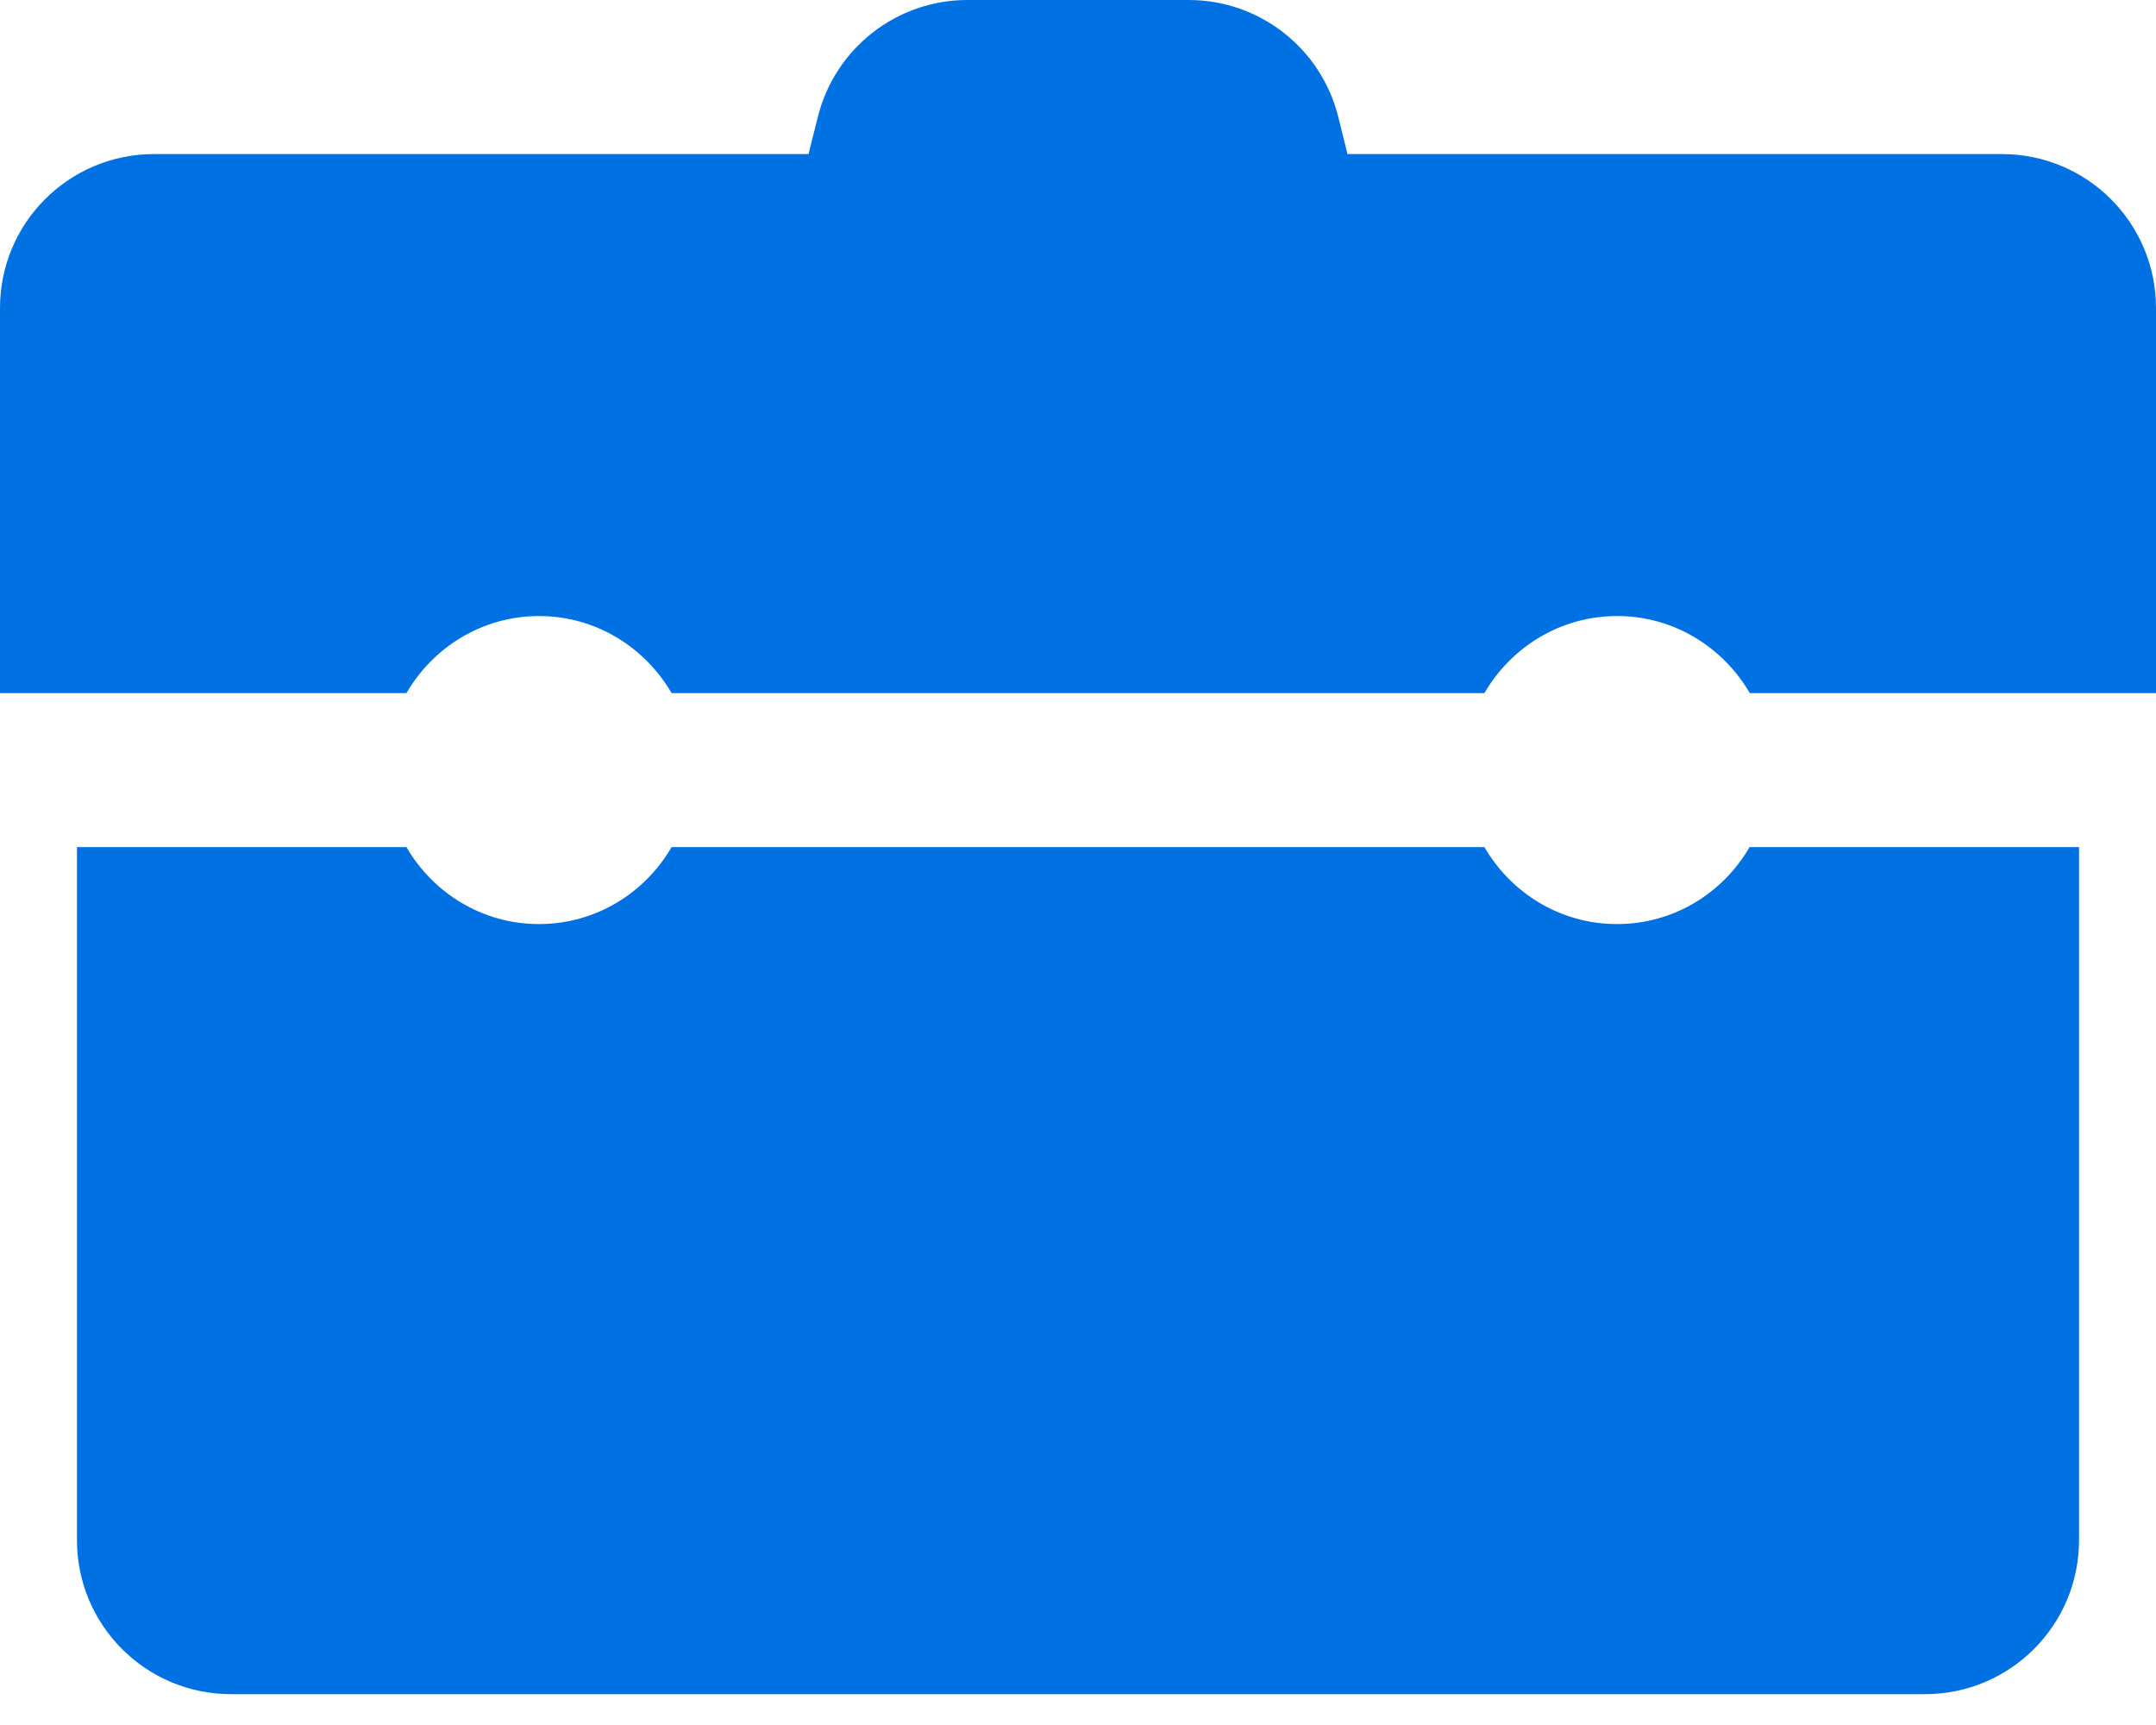 <svg width="20" height="16" viewBox="0 0 20 16" fill="none" xmlns="http://www.w3.org/2000/svg">
<path d="M8.973 0C8.318 0 7.746 0.447 7.587 1.083L7.5 1.429H1.429C0.639 1.429 0 2.068 0 2.857V6.429H3.77C4.017 6.004 4.473 5.714 5 5.714C5.527 5.714 5.983 6.004 6.23 6.429H13.77C14.017 6.004 14.473 5.714 15.001 5.714C15.529 5.714 15.984 6.004 16.232 6.429H20V2.857C20 2.068 19.361 1.429 18.571 1.429H12.5L12.414 1.083C12.255 0.447 11.684 0 11.028 0H8.973ZM0.714 7.857V14.286C0.714 15.075 1.354 15.714 2.143 15.714H17.857C18.646 15.714 19.286 15.075 19.286 14.286V7.857H16.23C15.983 8.282 15.528 8.571 15 8.571C14.472 8.571 14.017 8.282 13.77 7.857H6.23C5.983 8.282 5.527 8.571 5 8.571C4.473 8.571 4.017 8.282 3.77 7.857H0.714Z" fill="#0071E3"/>
</svg>
